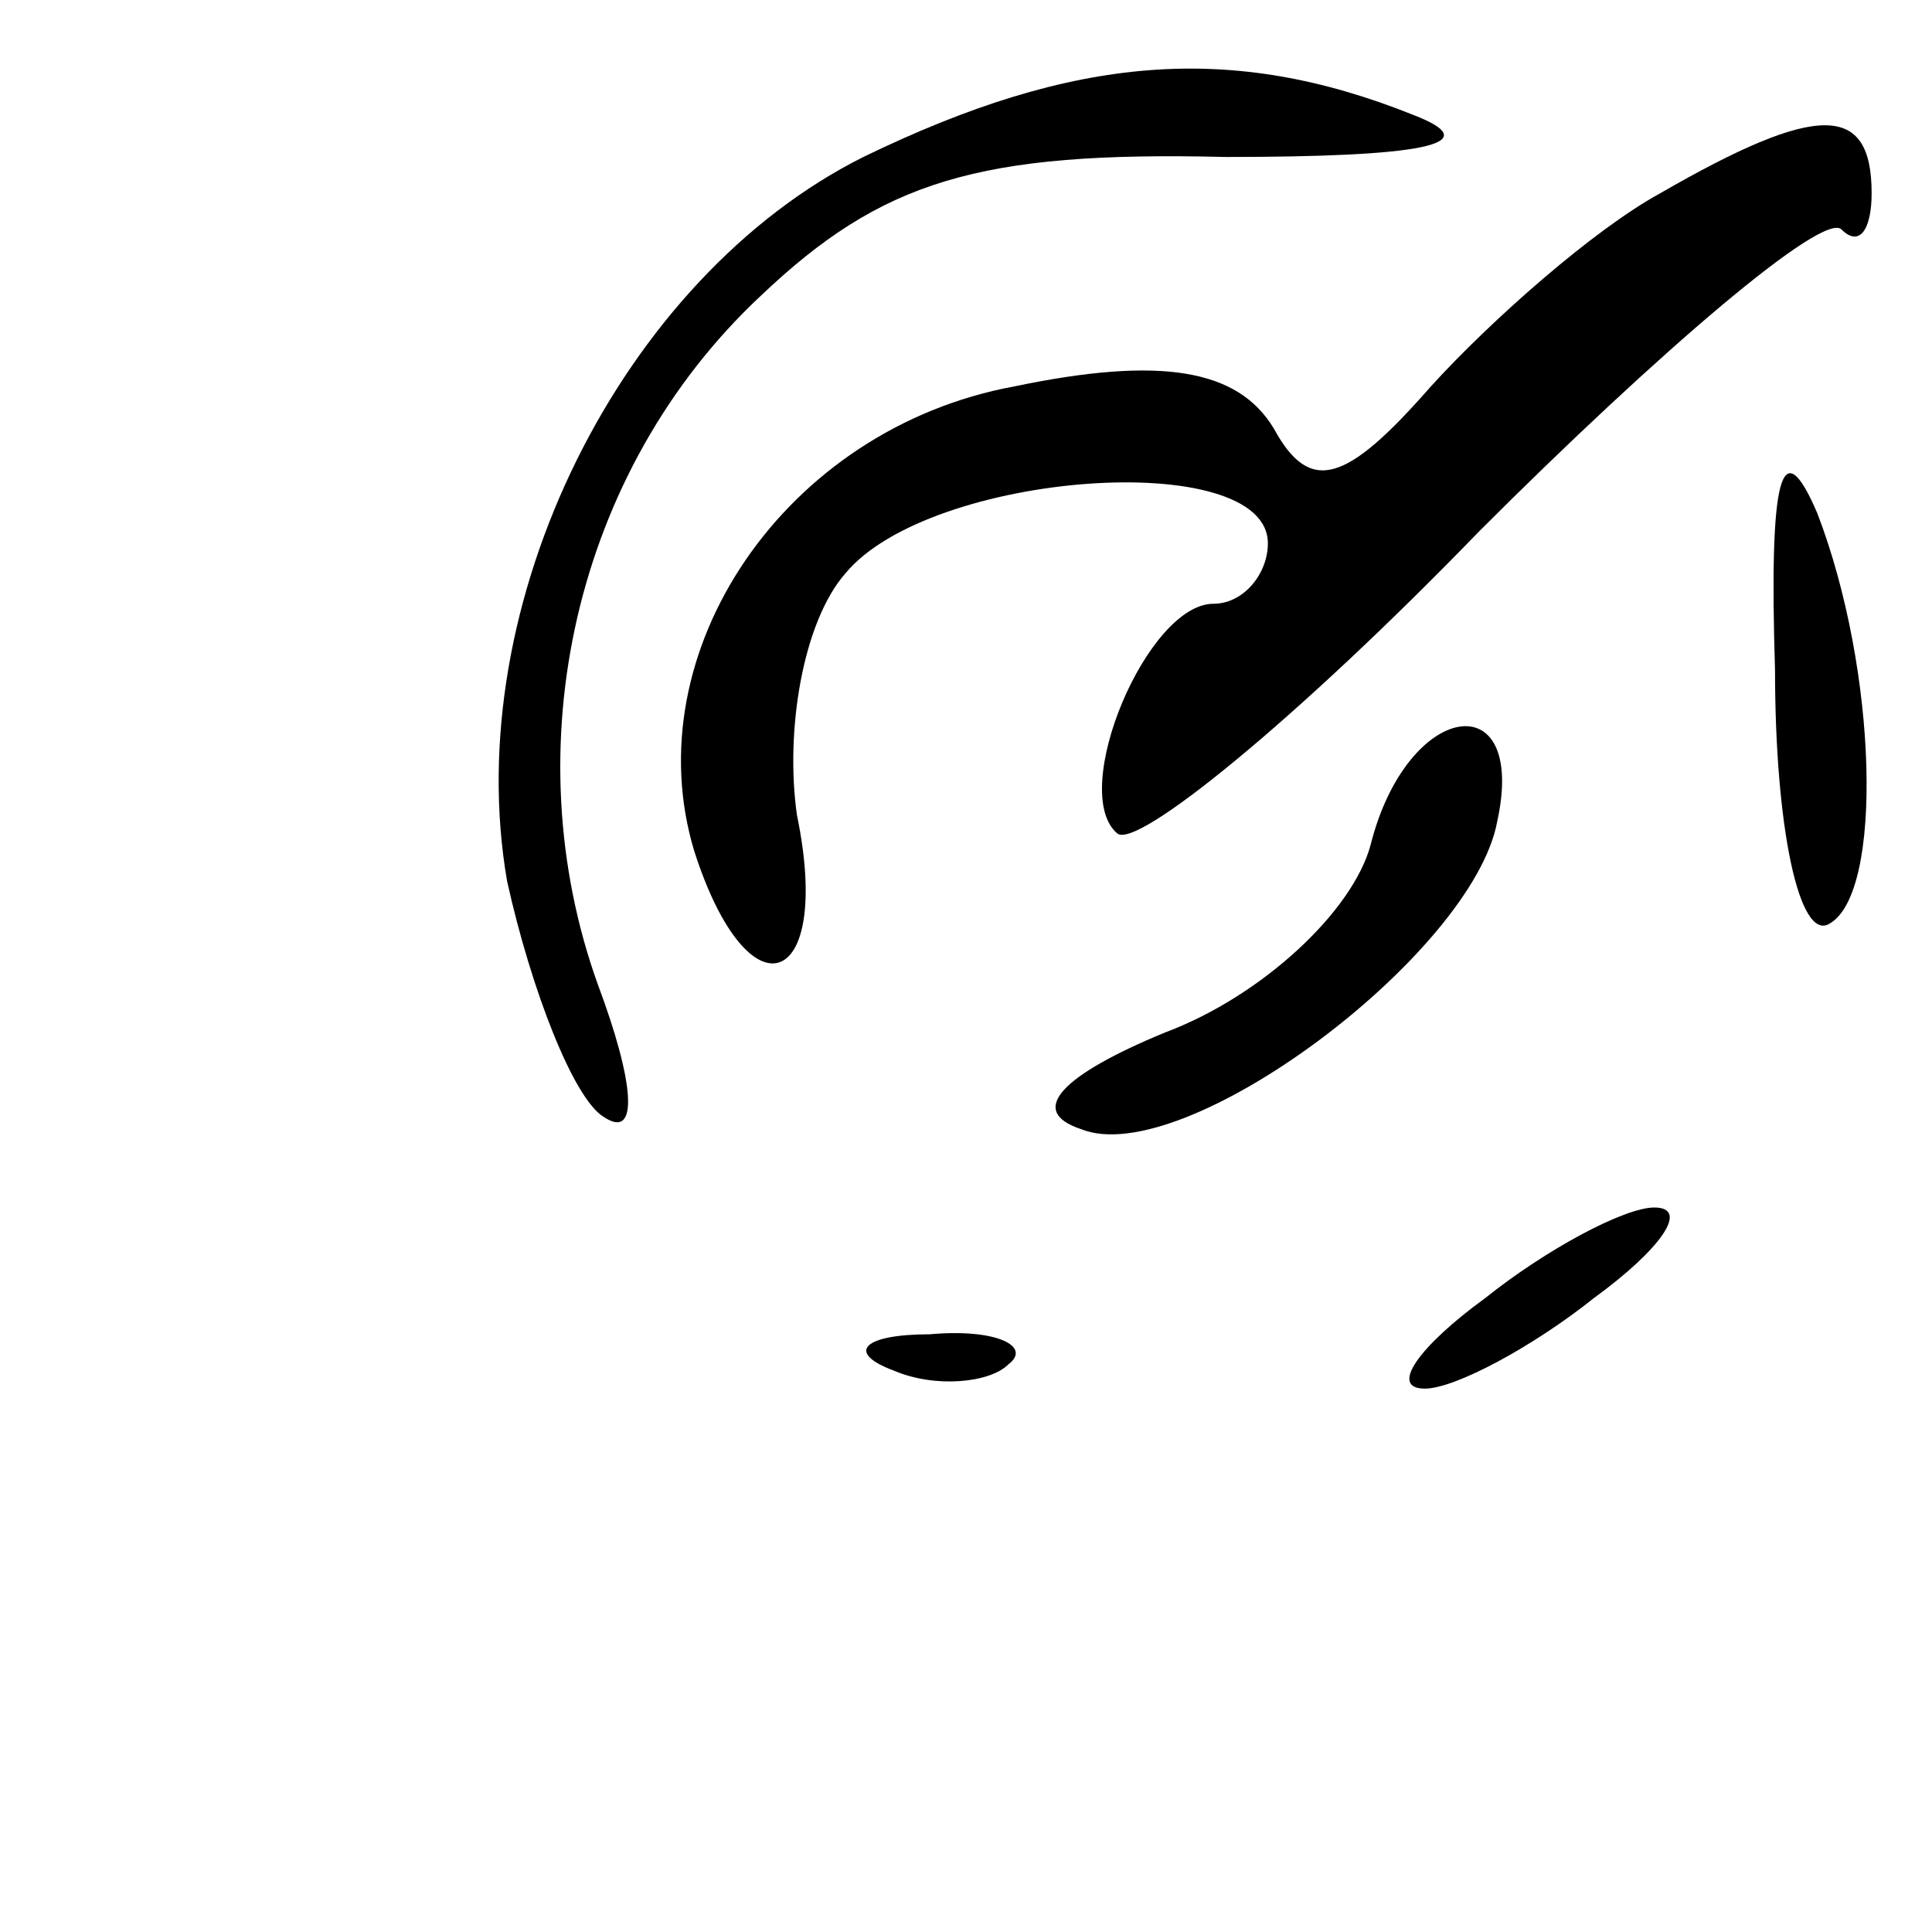 <?xml version="1.0" standalone="no"?>
<!DOCTYPE svg PUBLIC "-//W3C//DTD SVG 20010904//EN"
 "http://www.w3.org/TR/2001/REC-SVG-20010904/DTD/svg10.dtd">
<svg version="1.0" xmlns="http://www.w3.org/2000/svg"
 width="32pt" height="32pt" viewBox="0 0 32 32"
 preserveAspectRatio="xMidYMid meet">
<g transform="translate(0,32) scale(0.1,-0.1)"
fill="#000000" stroke="none">
<path fill="#000000" stroke="none" d="M143 294 c-40 -20 -67 -74 -59 -120 4
-18 11 -36 16 -39 6 -4 5 6 -1 22 -14 39 -4 85 27 114 20 19 36 24 77 23 32 0
44 2 31 7 -30 12 -56 10 -91 -7z"/>
<path fill="#000000" stroke="none" d="M275 288 c-11 -6 -28 -21 -38 -32 -14
-16 -20 -18 -26 -7 -6 10 -19 12 -43 7 -38 -7 -63 -44 -53 -77 9 -28 23 -23
17 6 -2 14 1 32 8 40 14 17 70 21 70 5 0 -5 -4 -10 -9 -10 -11 0 -24 -31 -16
-38 3 -3 30 19 60 50 30 30 57 53 60 50 3 -3 5 0 5 6 0 15 -9 15 -35 0z"/>
<path fill="#000000" stroke="none" d="M294 209 c0 -26 4 -45 9 -42 9 5 8 42
-2 68 -6 14 -8 6 -7 -26z"/>
<path fill="#000000" stroke="none" d="M227 180 c-3 -11 -18 -25 -34 -31 -17
-7 -23 -13 -14 -16 17 -7 65 29 69 51 5 23 -15 20 -21 -4z"/>
<path fill="#000000" stroke="none" d="M246 105 c-11 -8 -16 -15 -10 -15 5 0
18 7 28 15 11 8 16 15 10 15 -5 0 -18 -7 -28 -15z"/>
<path fill="#000000" stroke="none" d="M148 93 c7 -3 16 -2 19 1 4 3 -2 6 -13
5 -11 0 -14 -3 -6 -6z"/>
</g>
</svg>
